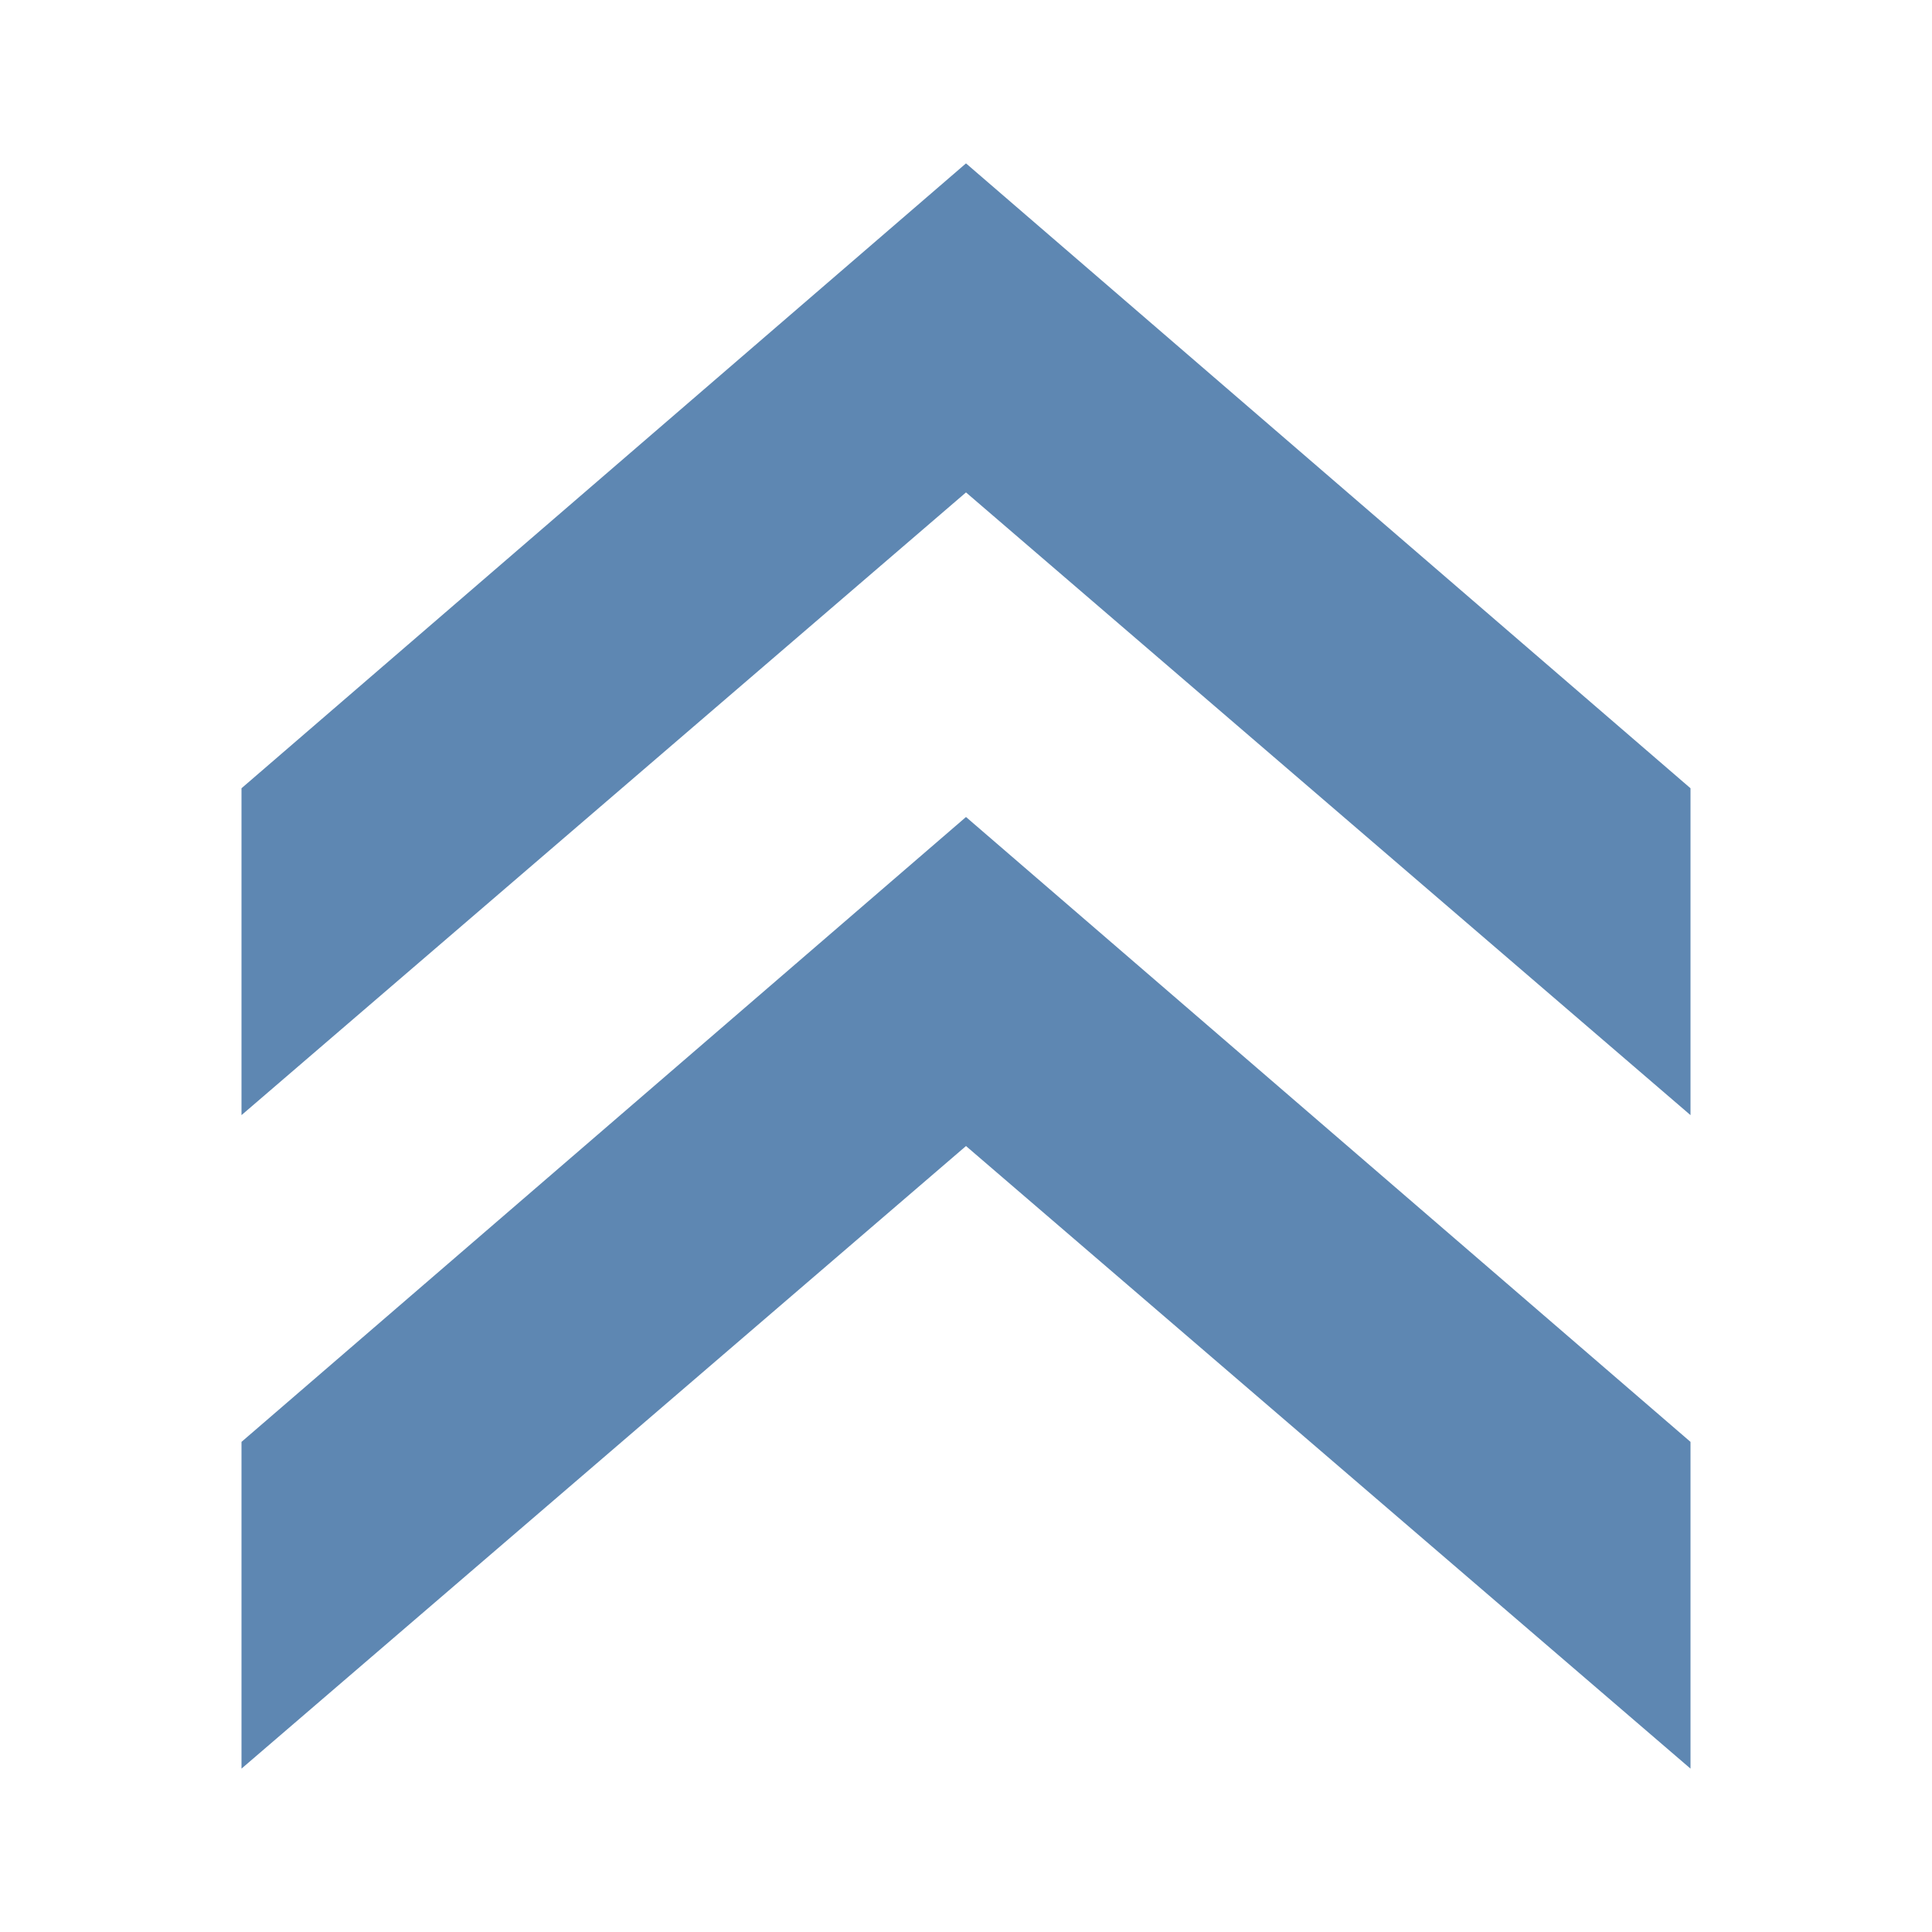 <svg version="1.1" xmlns="http://www.w3.org/2000/svg" viewBox="0 0 16 16">
<g style="fill:#5e87b2;stroke-width:.967" id="g818" transform="rotate(-90,8,8)">
<path style="color-interpolation-filters:linearRGB" id="path837" d="m 4.059,2 -2.706,0 5.156,6 -5.156,6 2.706,0 5.175,-6 z "/>
<path style="color-interpolation-filters:linearRGB" id="path822" d="m 9.472,2 -2.707,0 5.157,6 -5.157,6 2.707,0 5.175,-6 z "/>
</g>
</svg>
